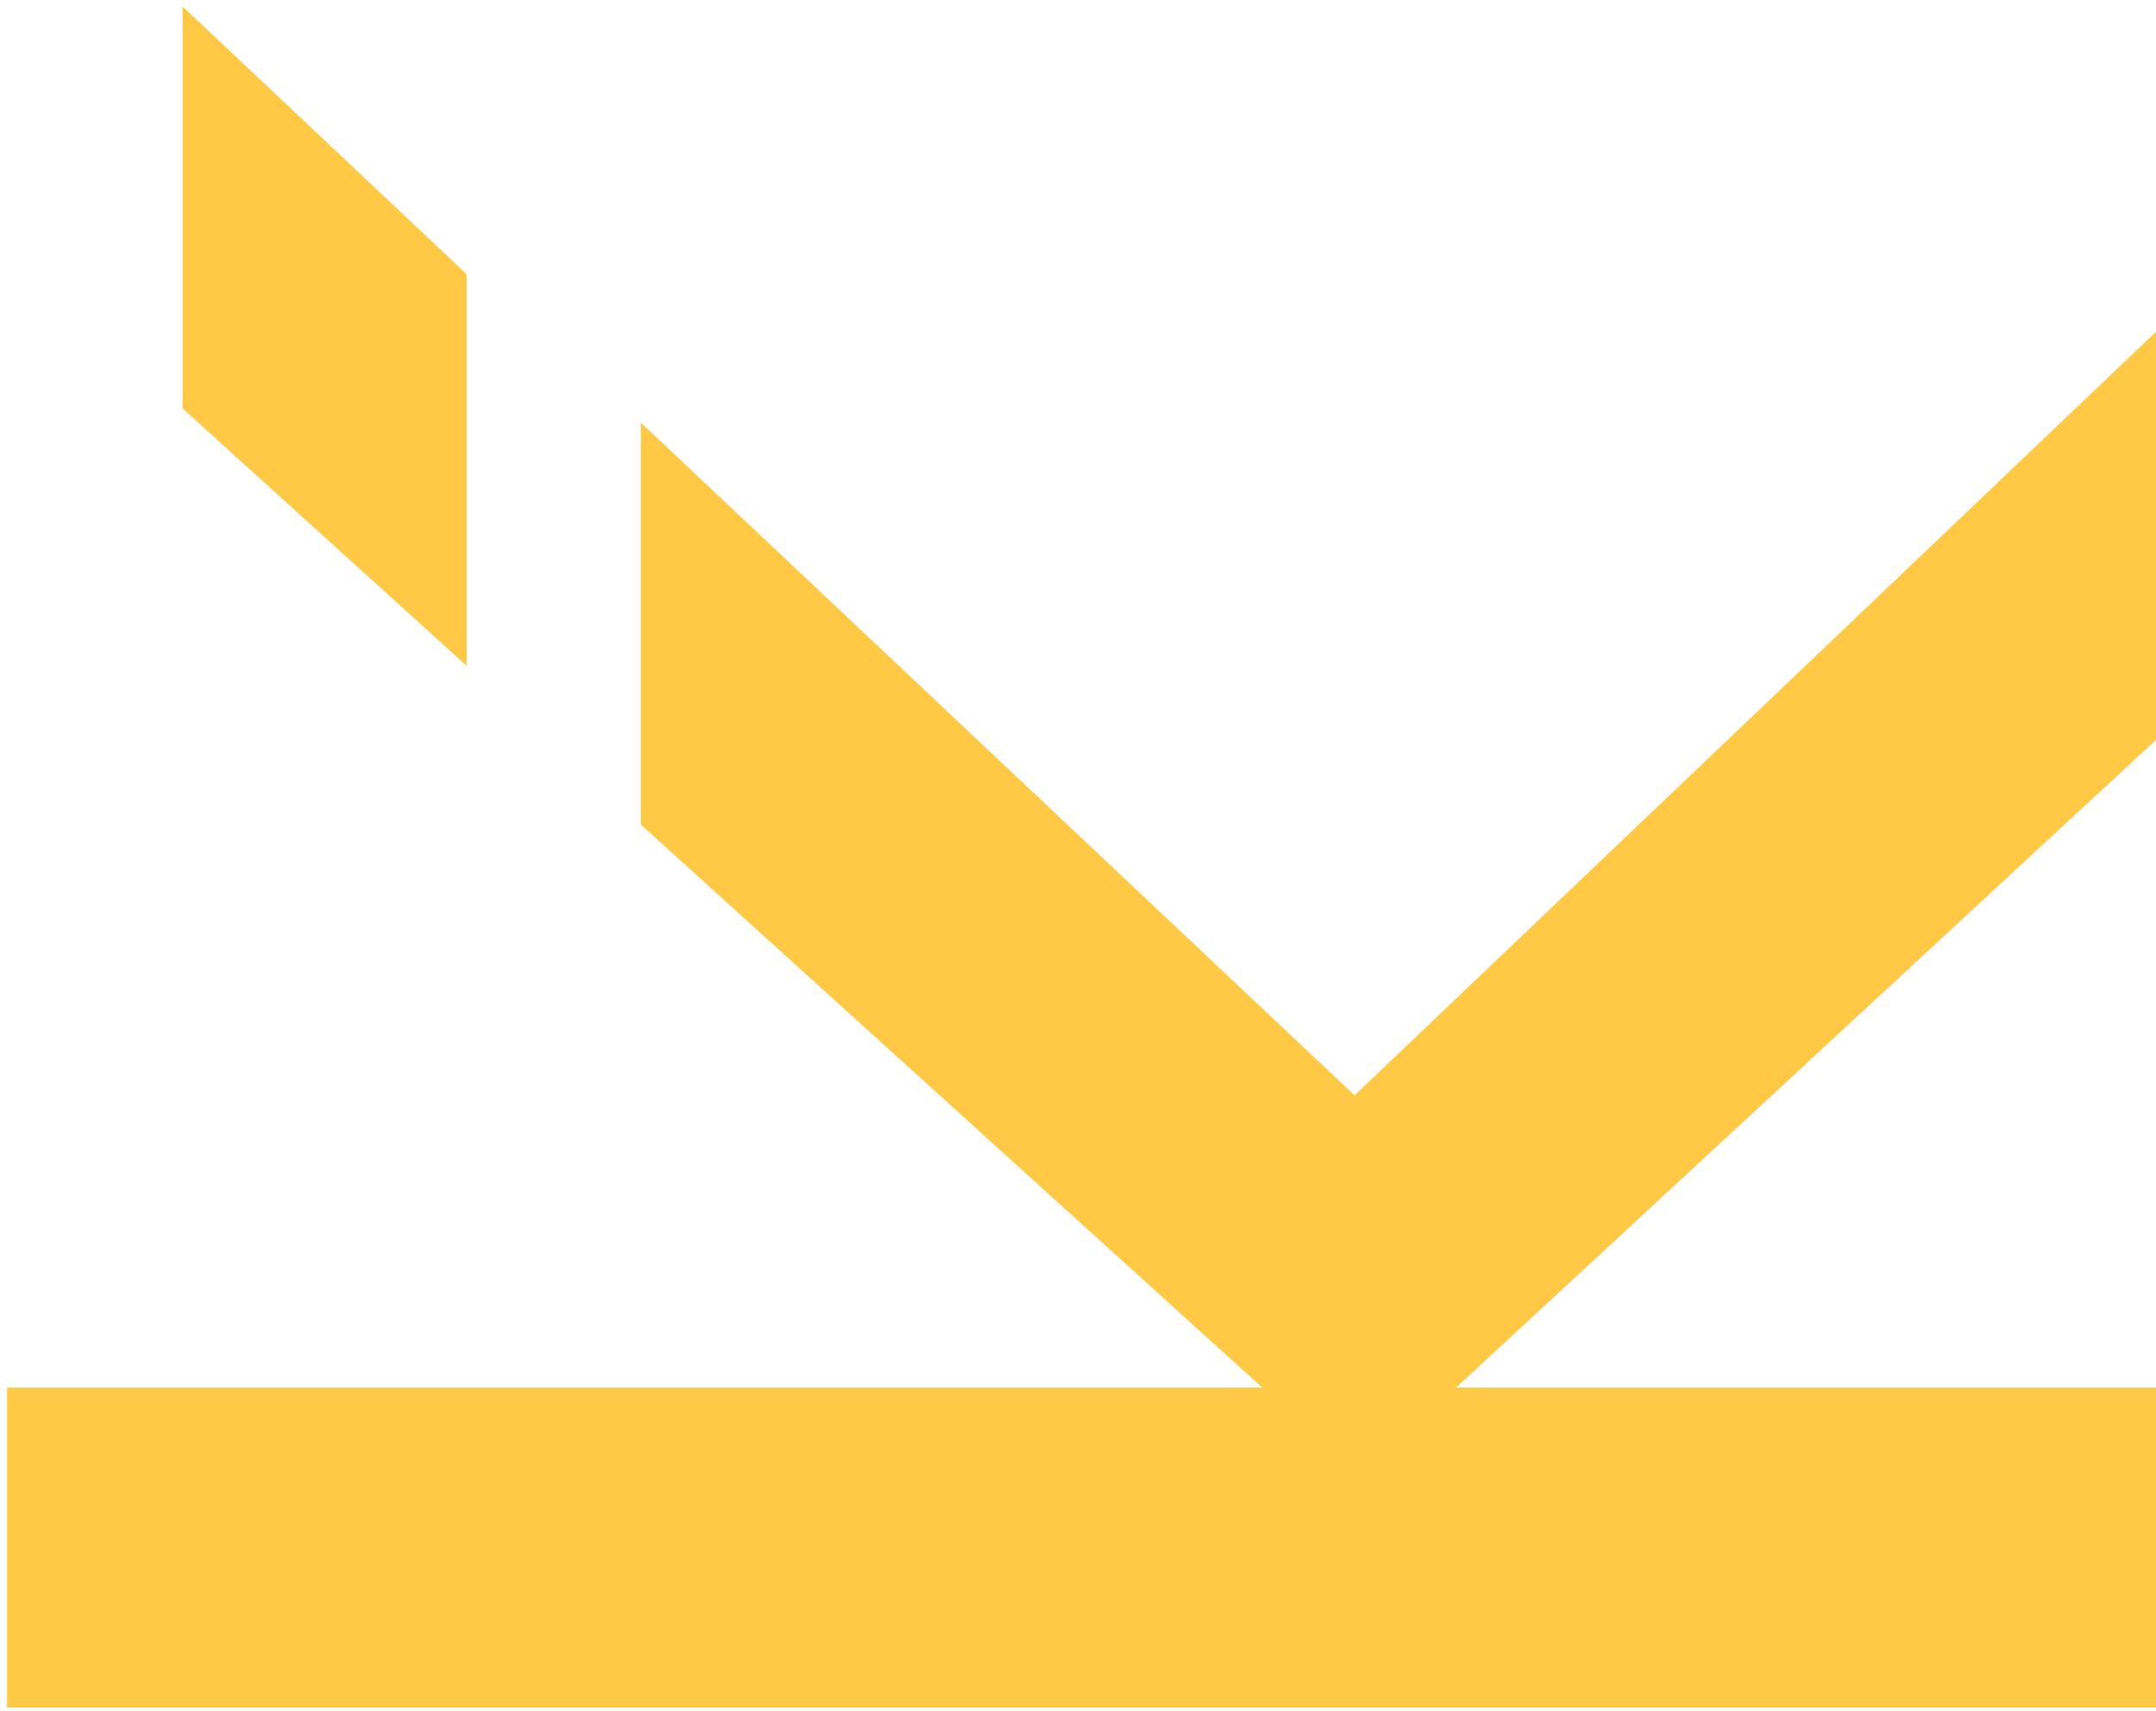 <svg width="635" height="504" viewBox="0 0 635 504" xmlns="http://www.w3.org/2000/svg">
    <defs>
        <filter color-interpolation-filters="auto" id="a">
            <feColorMatrix in="SourceGraphic" values="0 0 0 0 0.847 0 0 0 0 0.847 0 0 0 0 0.847 0 0 0 1 0"/>
        </filter>
    </defs>
    <g transform="translate(-31 -2392)" filter="url(#a)" fill="none" fill-rule="evenodd">
        <path d="M33.088 2800.69h369.69l-183.033-165.822v-118.384l210.215 198.125 236.494-225.325V2609.5l-206.59 191.189h206.59v94.236H33.088v-94.236zm51.674-406.793 83.7 78.883v115.332l-83.7-75.825v-118.39z" fill="#FFC845"/>
    </g>
</svg>
